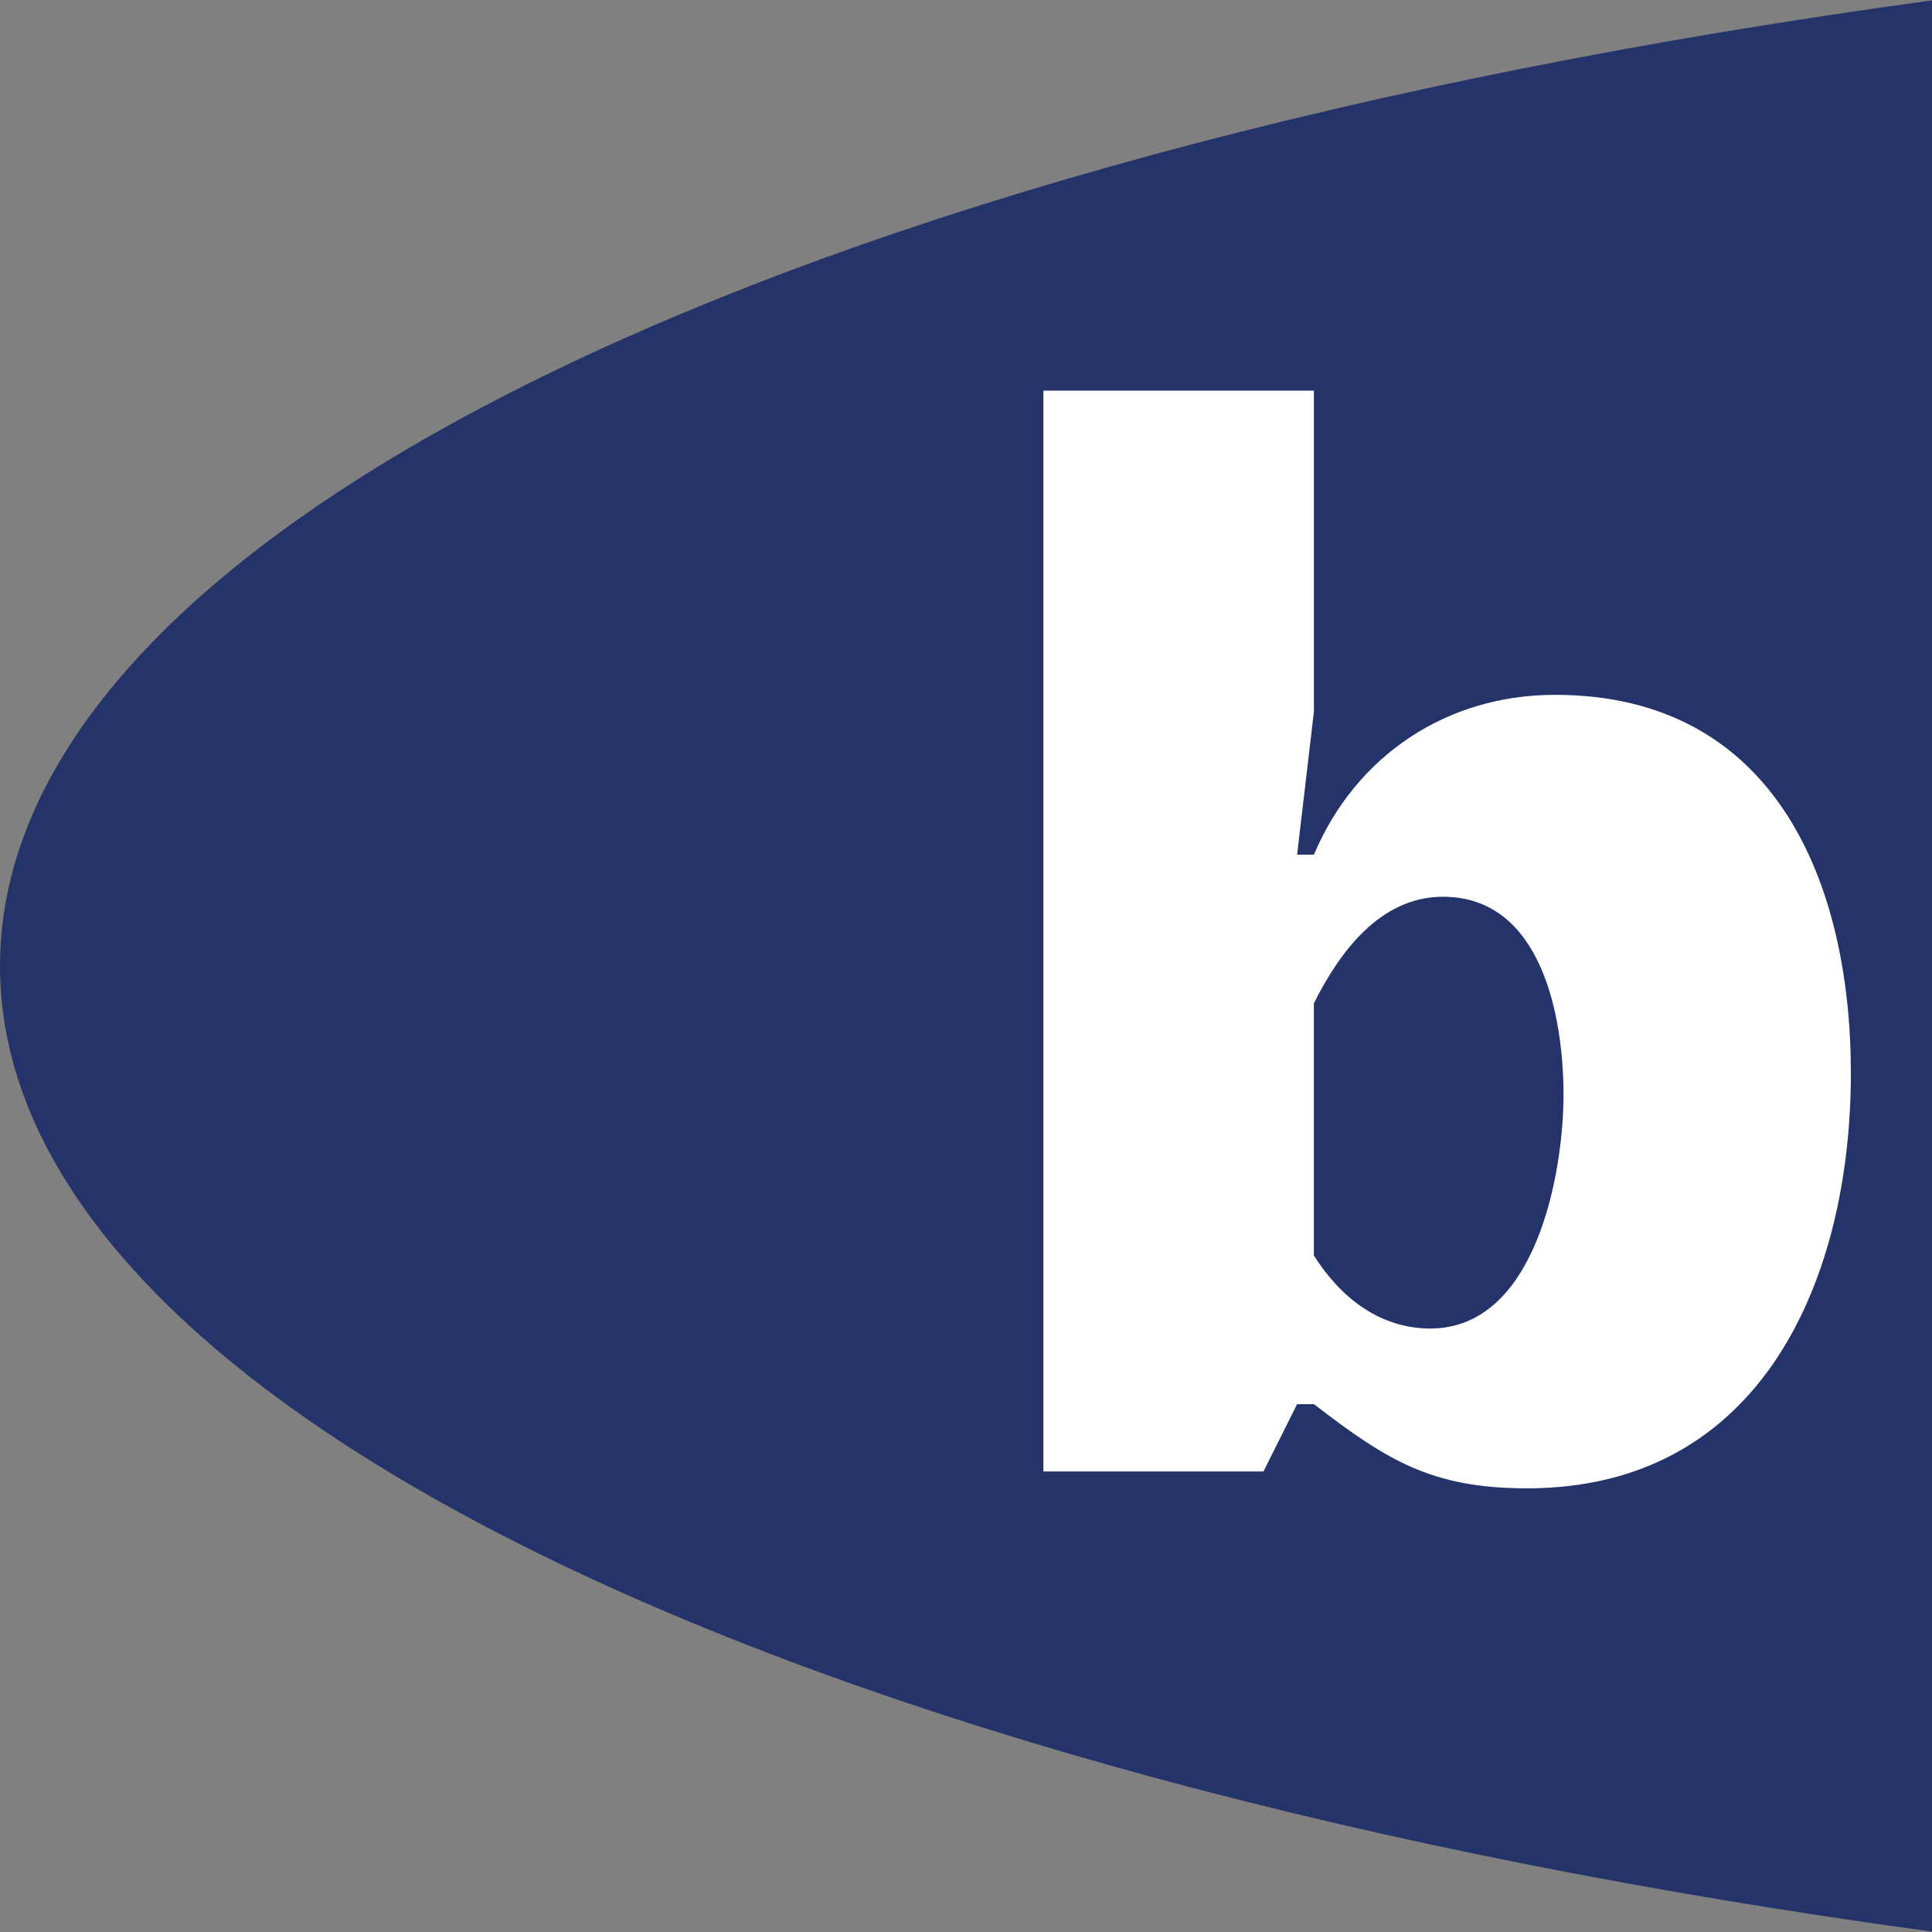 <svg xmlns="http://www.w3.org/2000/svg" width="256" height="256" viewBox="0 0 256 256"><rect x="0" y="0" width="256" height="256" fill="#808080" stroke="none"/><path fill="#24336A" d="M0 128.003c0 57.918 105.911 107.495 256 127.946v-255.898c-150.089 20.451-256 70.032-256 127.952z"/><path fill="#fff" d="M138.252 51.758h35.847v42.543l-2.225 18.946h2.225c5.577-13.19 17.653-21.178 31.951-21.178 29.165 0 39.199 24.892 39.199 50.149 0 27.129-11.705 54.994-42.91 54.994-12.636 0-18.578-3.721-28.24-11.154h-2.225l-4.457 8.916h-29.165v-143.216zm35.85 114.617c3.534 5.574 8.734 9.66 15.422 9.66 13.933 0 17.649-20.432 17.649-31.023 0-10.027-2.788-26.188-15.976-26.188-8.365 0-13.75 7.422-17.099 14.116v33.436h.004z"/></svg>
